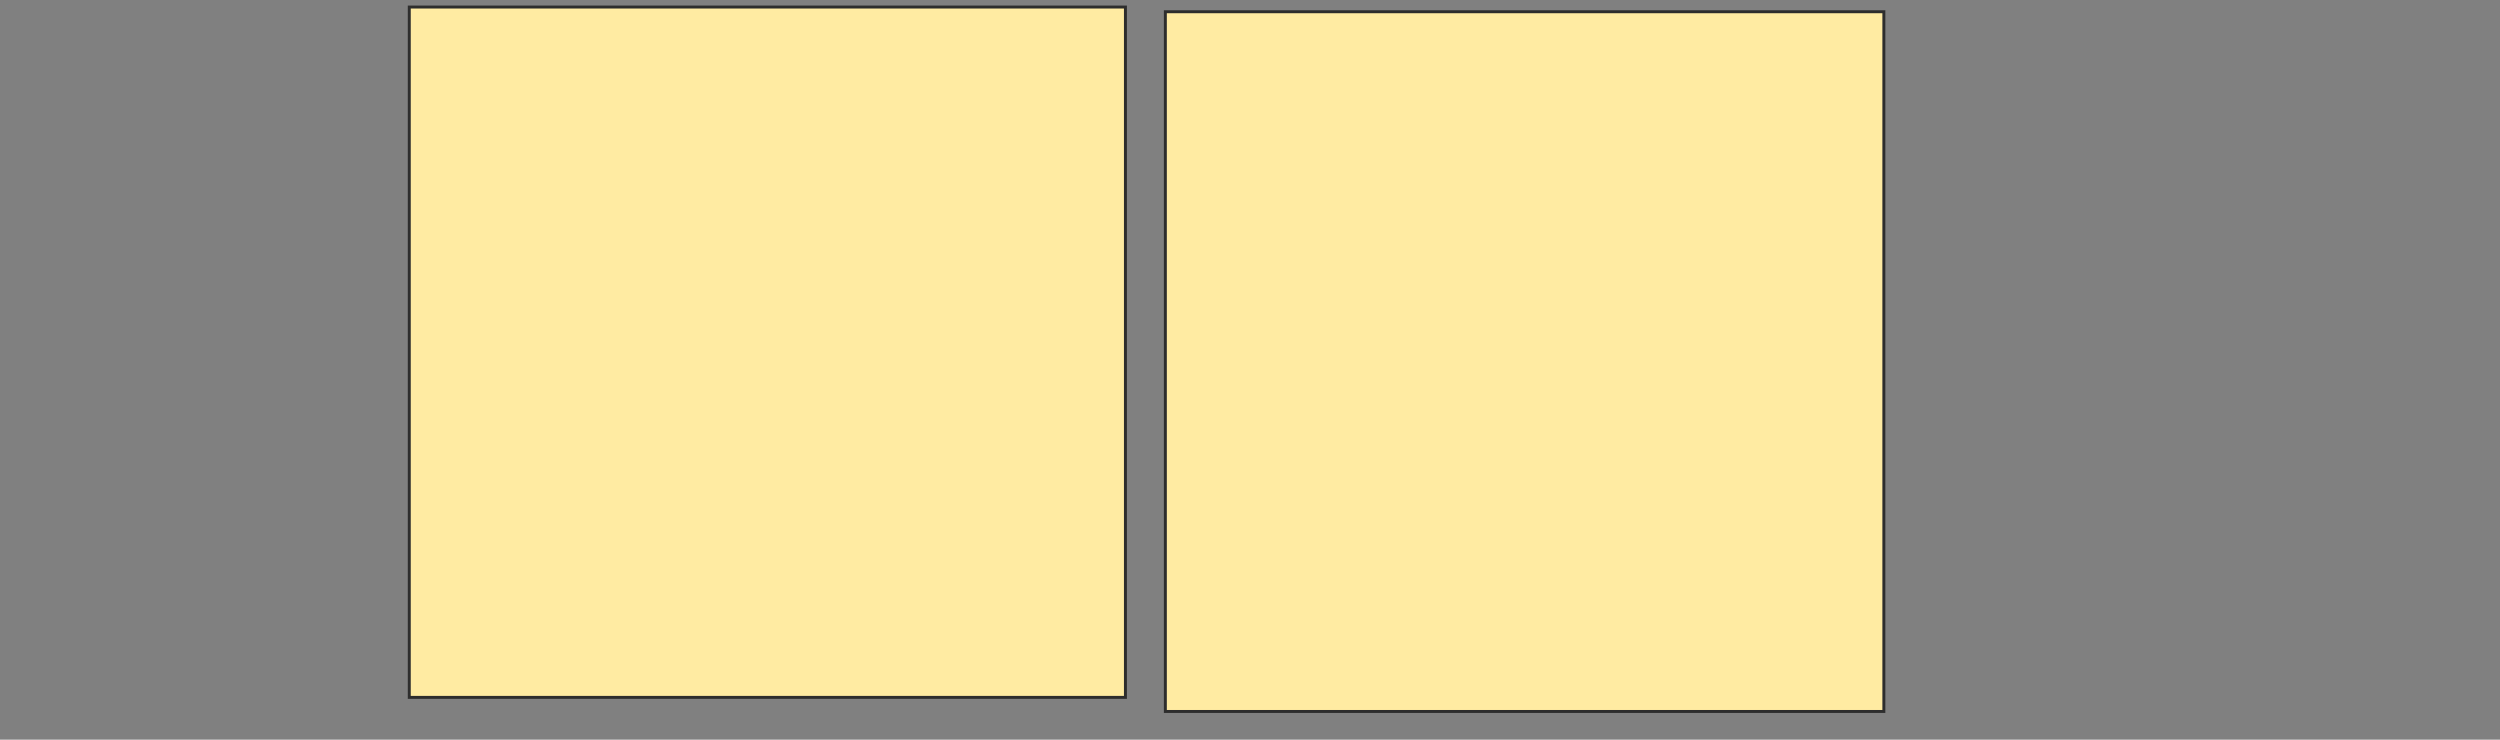 <svg height="250" width="845" xmlns="http://www.w3.org/2000/svg">
 <rect width="100%" height="100%" fill="#808080" stroke="none"/>
 <!-- Created with Image Occlusion Enhanced -->
 <g>
  <title>Labels</title>
 </g>
 <g>
  <title>Masks</title>
  <rect fill="#FFEBA2" height="233.333" id="f45f83152d654f7aadc09c78cee80025-ao-1" stroke="#2D2D2D" width="242.064" x="138.333" y="2.381"/>
  <rect fill="#FFEBA2" height="236.508" id="f45f83152d654f7aadc09c78cee80025-ao-2" stroke="#2D2D2D" width="242.857" x="393.889" y="3.968"/>
  
 </g>
</svg>